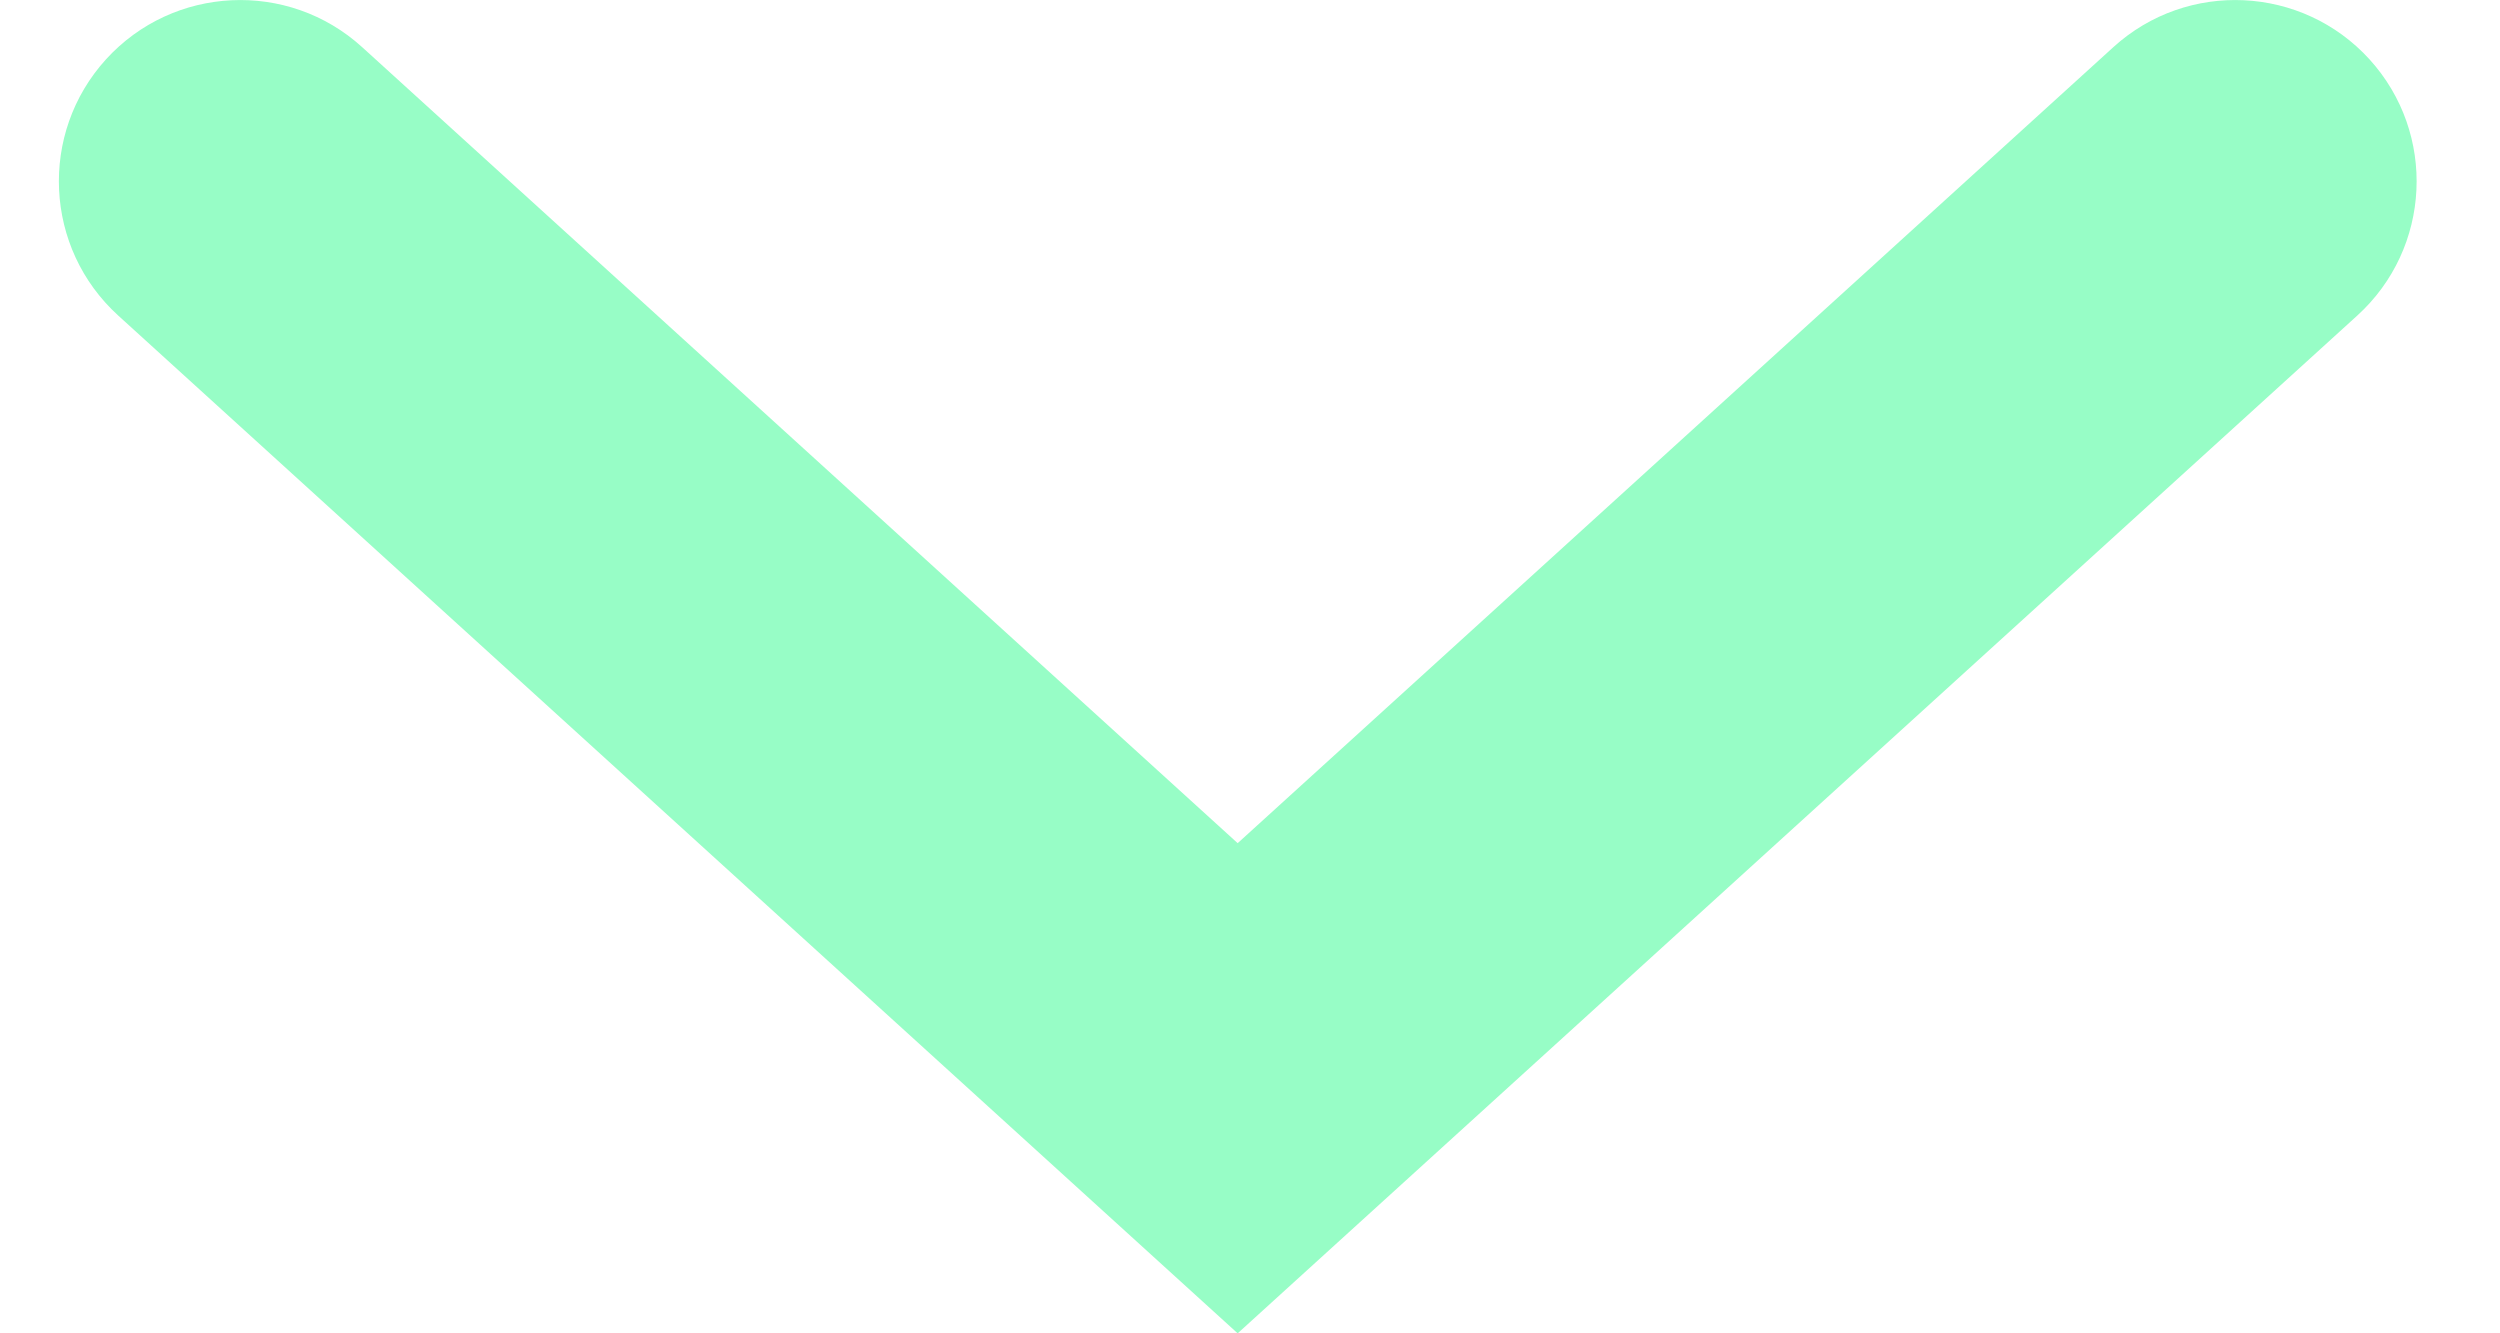 <svg width="15" height="8" viewBox="0 0 15 8" fill="none" xmlns="http://www.w3.org/2000/svg">
    <path fill-rule="evenodd" clip-rule="evenodd" d="M0.636 0.356C1.04 -0.088 1.729 -0.121 2.173 0.283L7.426 5.059L12.68 0.283C13.124 -0.121 13.813 -0.088 14.217 0.356C14.621 0.801 14.588 1.489 14.144 1.893L7.426 8L0.709 1.893C0.265 1.489 0.232 0.801 0.636 0.356Z" fill="#97FDC6"/>
</svg>